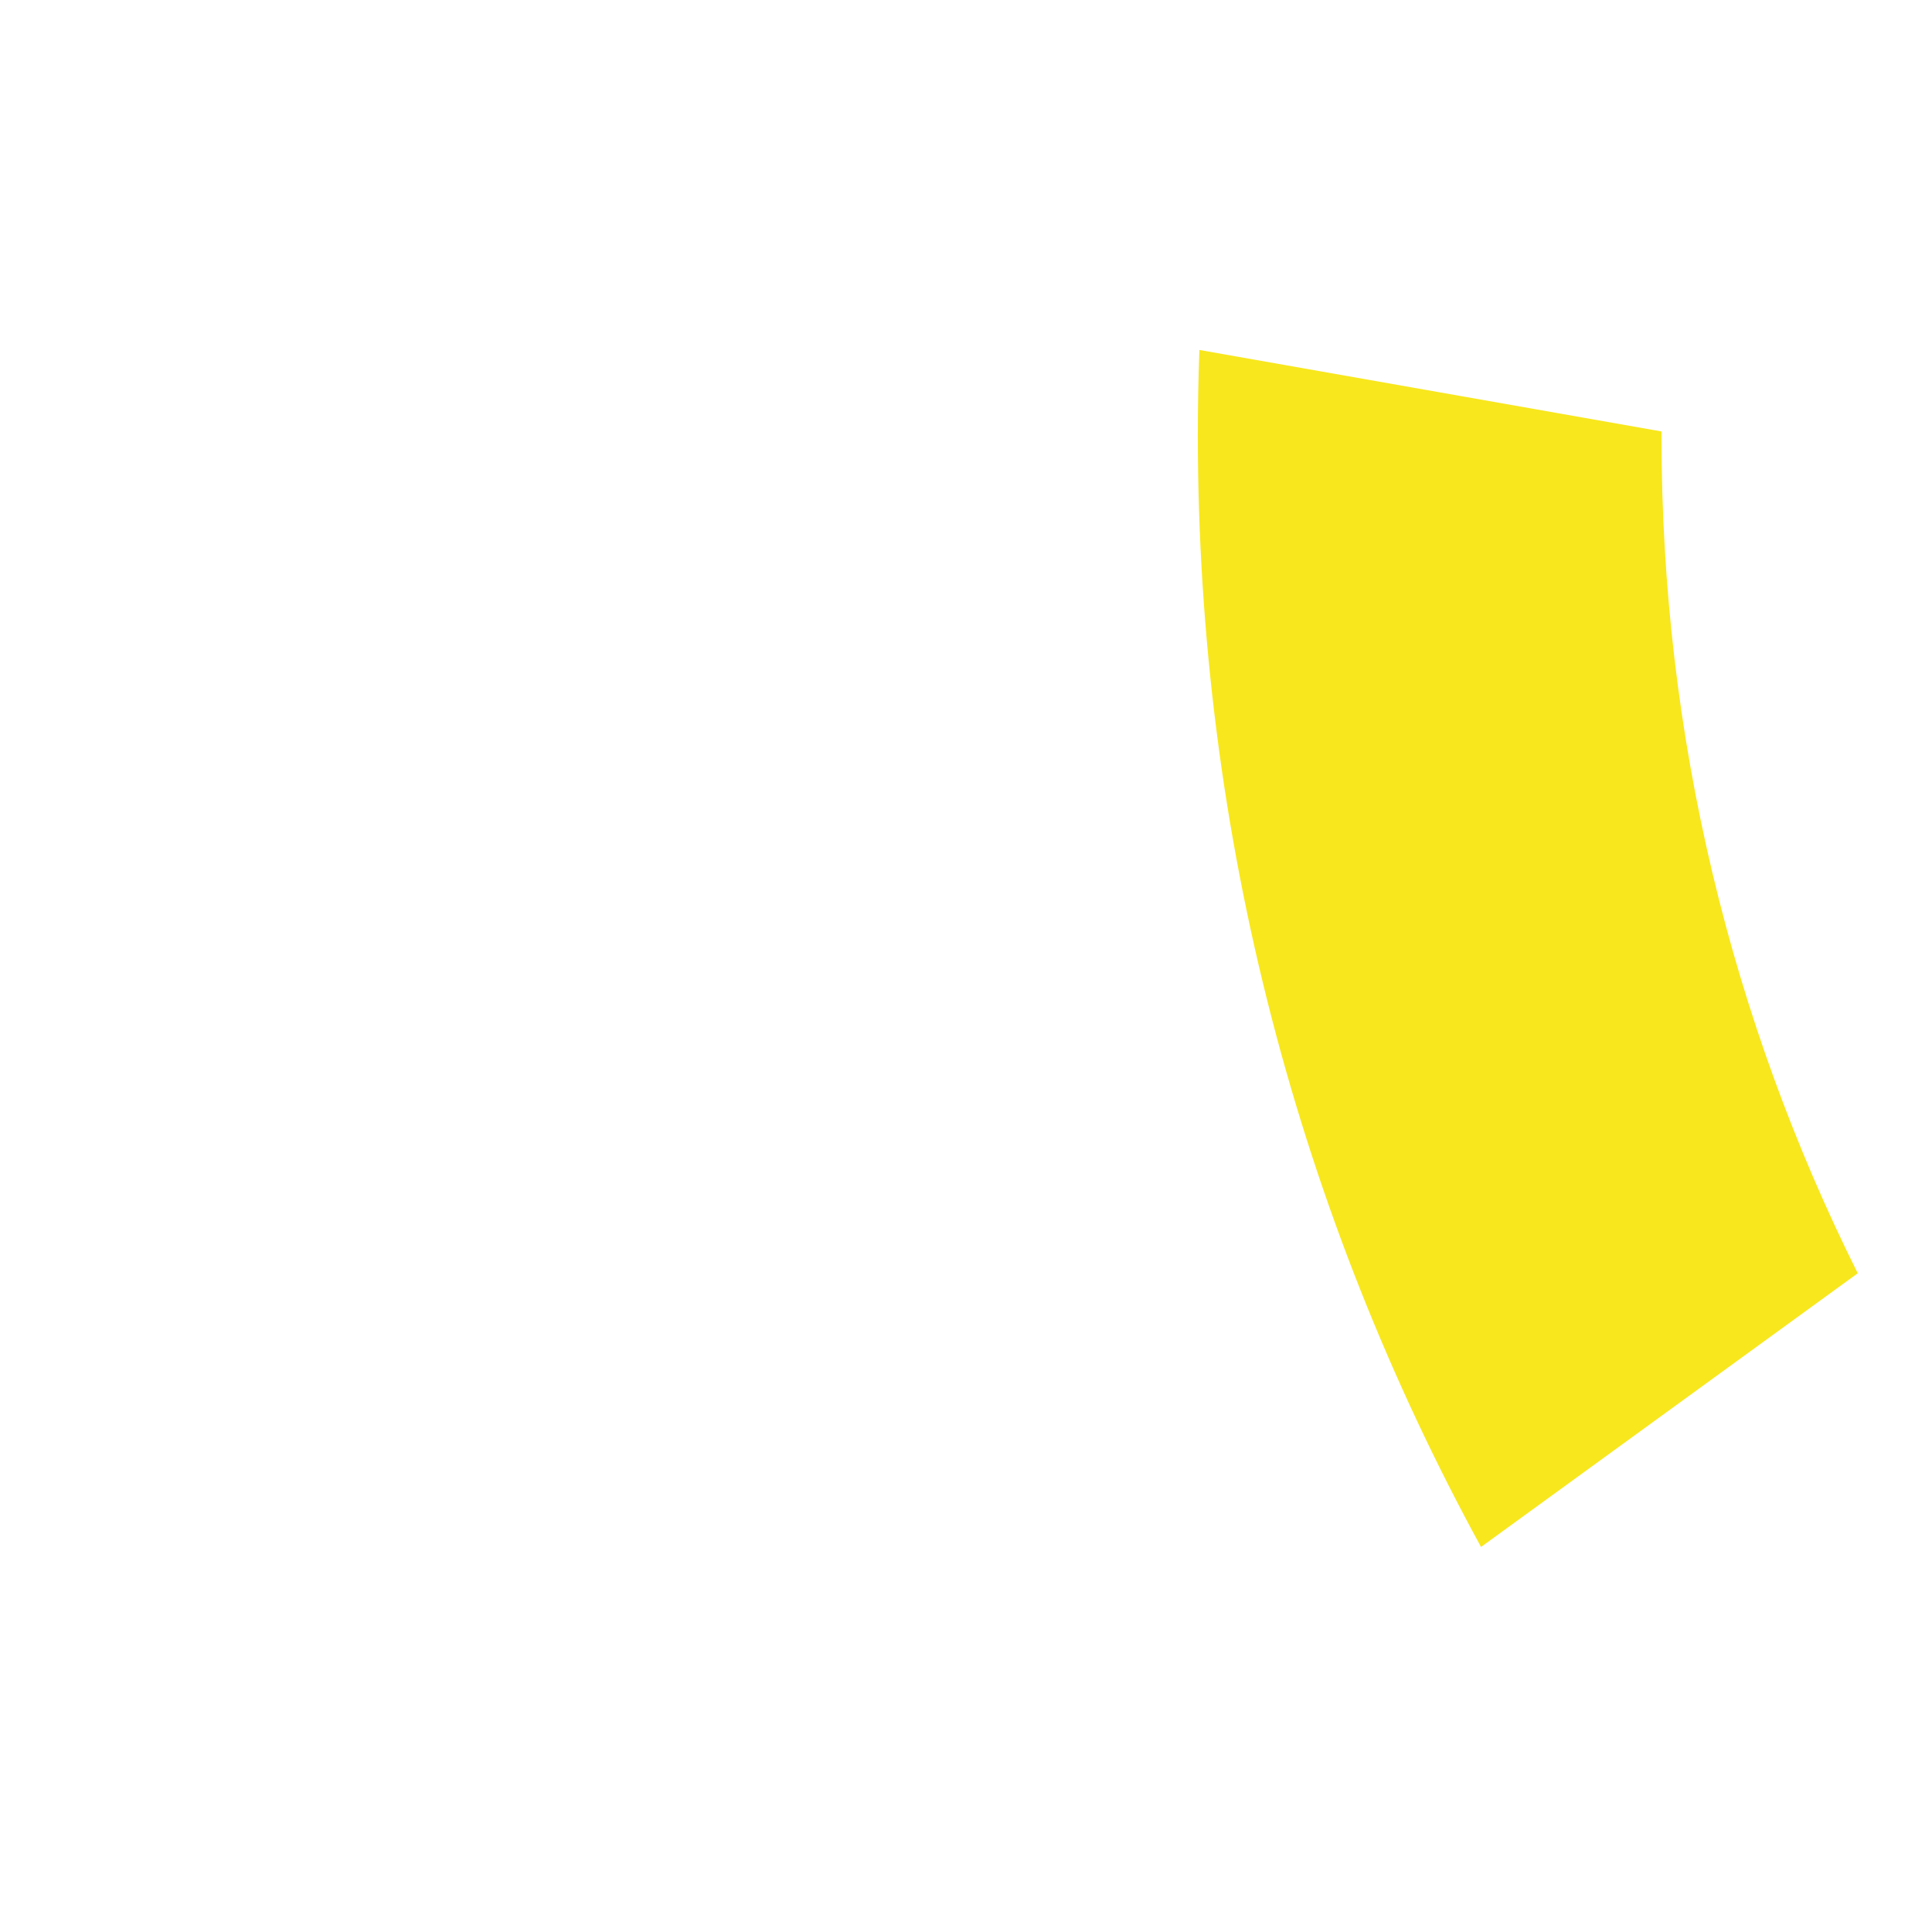 <?xml version="1.0" encoding="UTF-8"?>
<svg width="50px" height="50px" viewBox="0 0 50 50" version="1.1" xmlns="http://www.w3.org/2000/svg" xmlns:xlink="http://www.w3.org/1999/xlink">
    <!-- Generator: Sketch 49.1 (51147) - http://www.bohemiancoding.com/sketch -->
    <title>Artboard</title>
    <desc>Created with Sketch.</desc>
    <defs></defs>
    <g id="Page-1" stroke="none" stroke-width="1" fill="none" fill-rule="evenodd">
        <g id="Artboard" transform="translate(-852, -665)" fill="#F8E71C" fill-rule="nonzero">
            <path d="M987.923,717.17 C984.395,720.969 980.383,724.314 975.984,727.108 L971,742 L916,742 L911.016,727.108 C906.628,724.321 902.626,720.986 899.105,717.2 L908.776,710.174 C911.32,712.777 914.155,715.091 917.228,717.063 L921.182,729 L964.818,729 L968.772,717.063 C971.704,715.181 974.419,712.988 976.872,710.53 L987.923,717.17 Z M996.715,704.954 L985.722,698.348 C989.096,691.739 991,684.246 991,676.304 C991,675.949 990.996,675.595 990.989,675.241 L1003.911,672.963 C1003.97,674.055 1004,675.154 1004,676.261 C1004,686.649 1001.361,696.422 996.715,704.954 Z M890.329,705.035 C885.656,696.484 883,686.682 883,676.261 C883,675.523 883.013,674.788 883.04,674.057 L895,676.166 C895,676.212 895,676.258 895,676.304 C895,684.087 896.829,691.44 900.078,697.952 L890.329,705.035 Z M1001.237,658.203 L988.363,660.473 C985.442,651.996 980.241,644.591 973.498,639.002 L980.344,628.46 C990.081,635.917 997.475,646.259 1001.237,658.203 Z M967.38,620.876 L960.583,631.344 C955.138,629.185 949.206,628 943,628 C936.89,628 931.046,629.149 925.671,631.244 L919.283,621.021 C926.699,617.792 934.889,616 943.5,616 C951.981,616 960.054,617.738 967.38,620.876 Z M885.444,659.25 C889.063,646.979 896.496,636.333 906.378,628.674 L912.719,638.823 C905.639,644.623 900.233,652.414 897.345,661.348 L885.444,659.25 Z" id="Combined-Shape"></path>
        </g>
    </g>
</svg>
